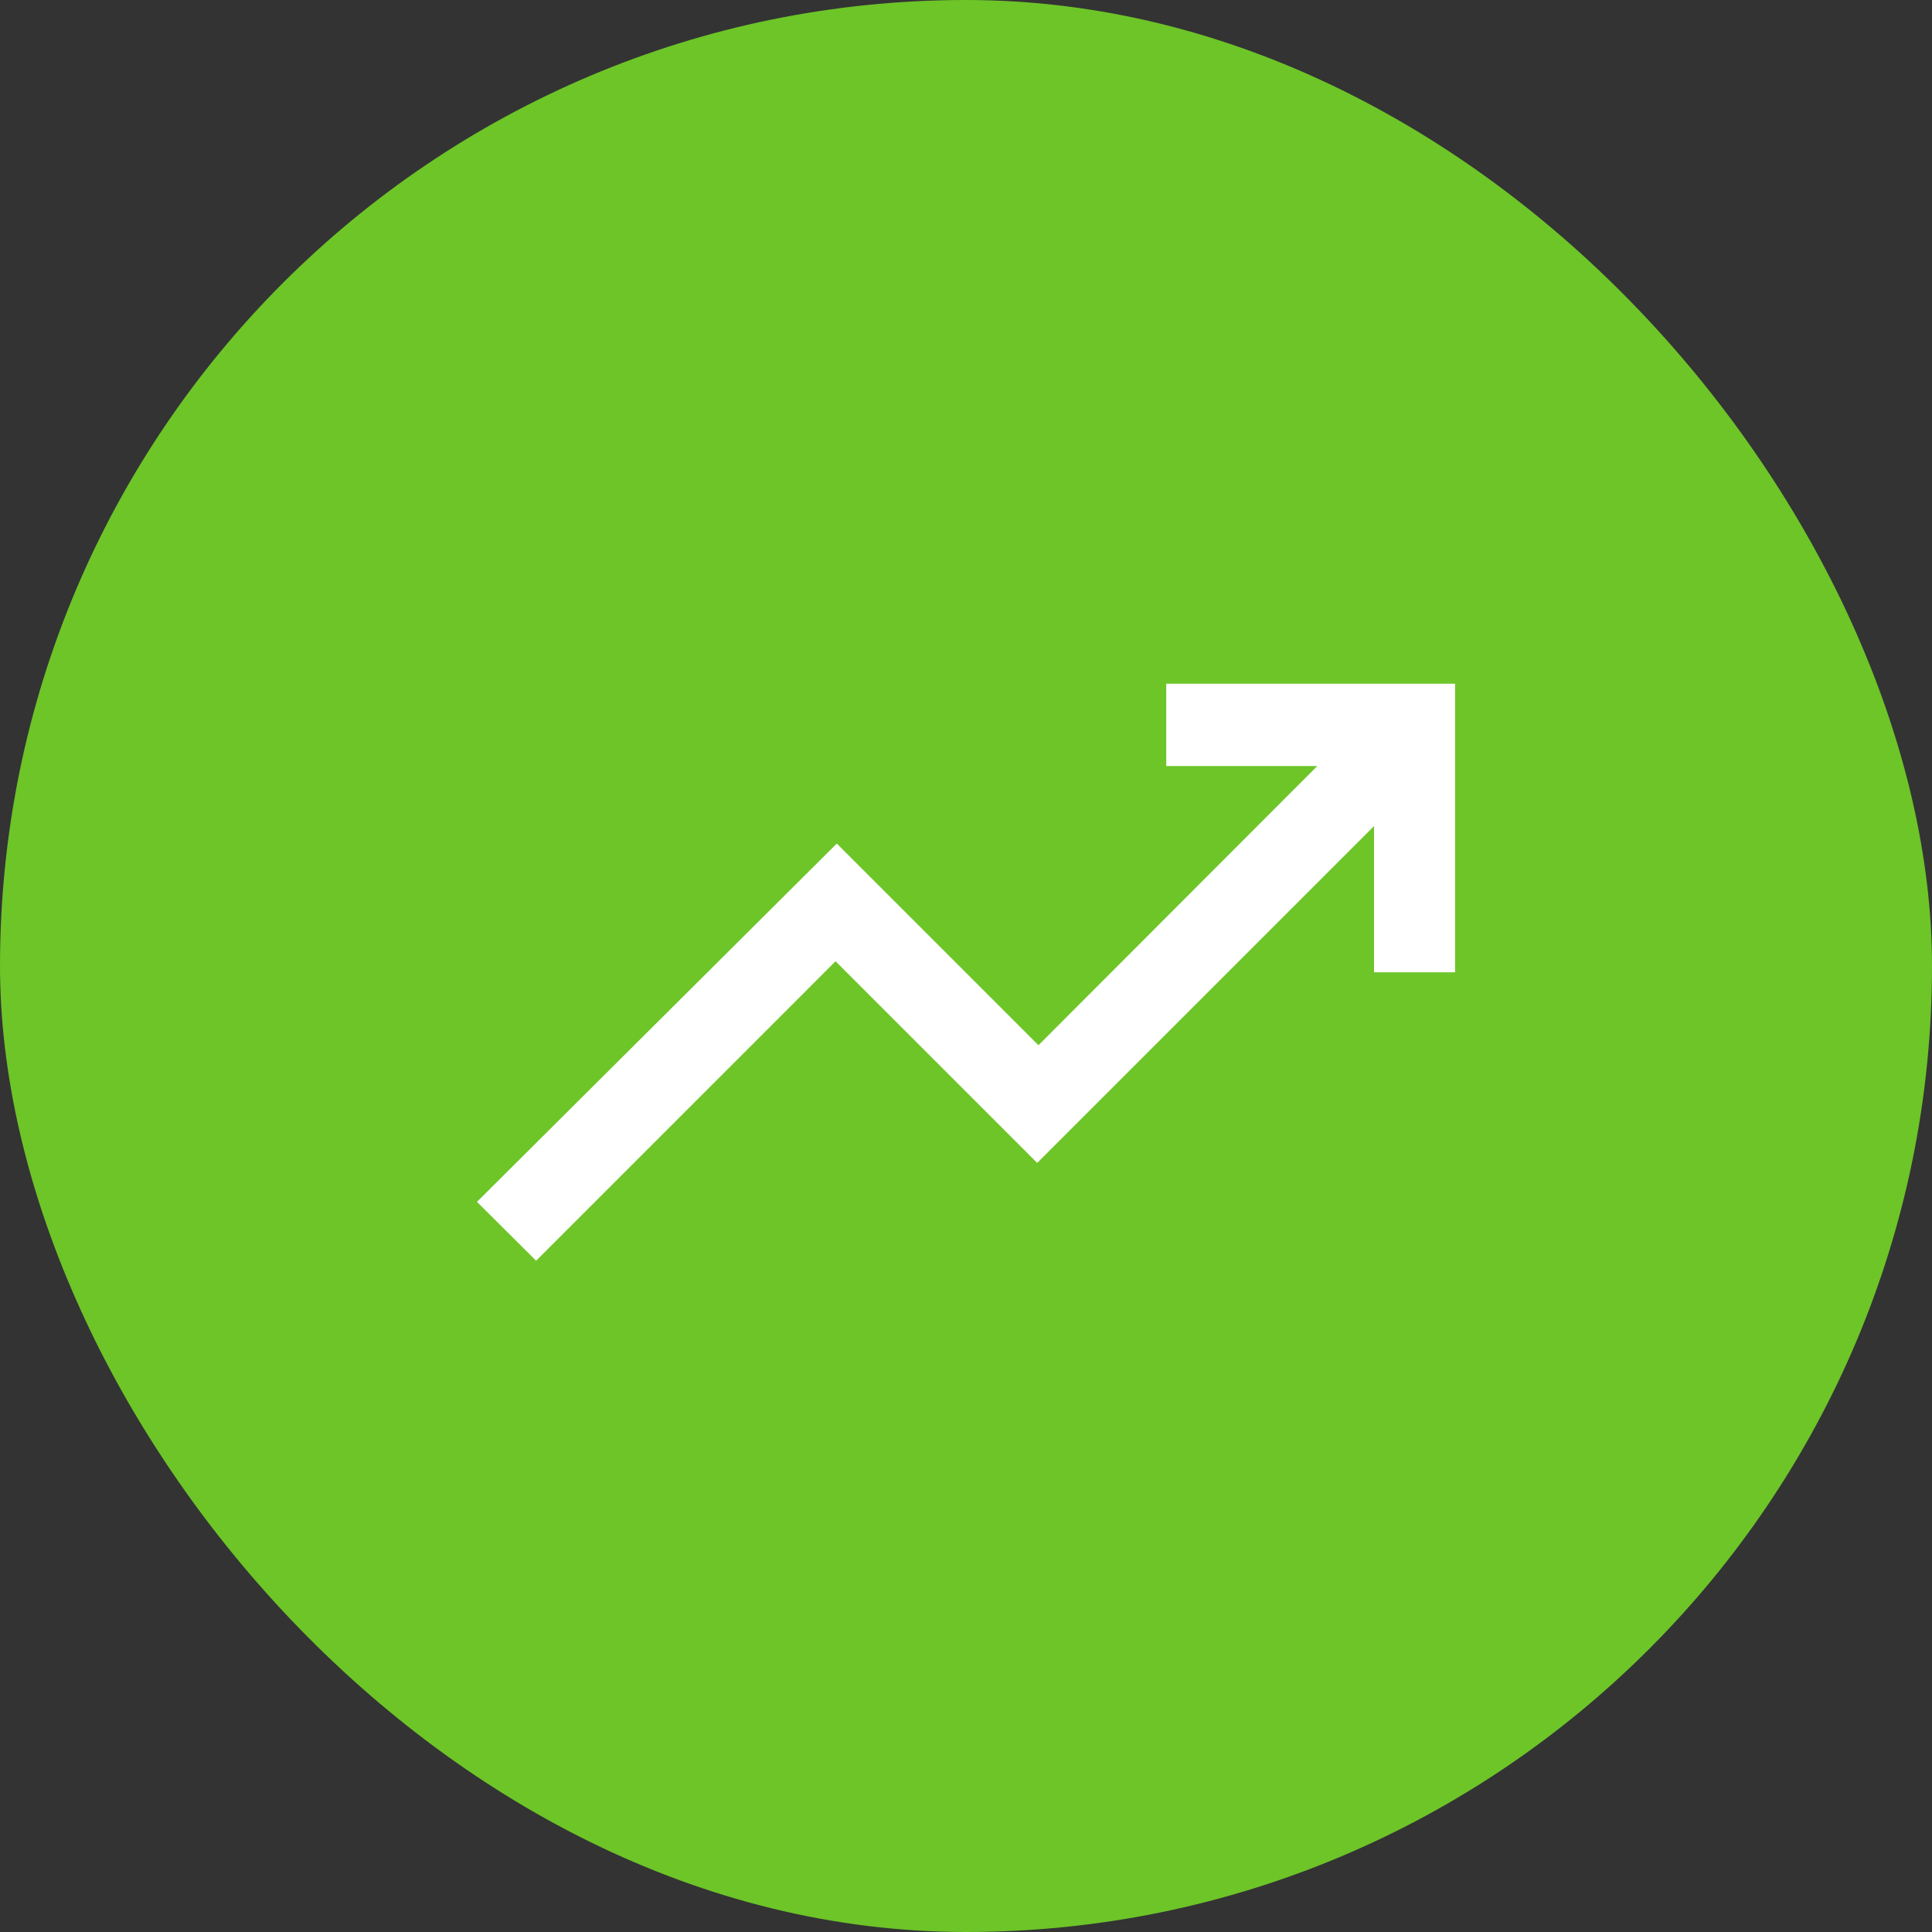<svg width="40" height="40" viewBox="0 0 40 40" fill="none" xmlns="http://www.w3.org/2000/svg">
<rect x="0" y="0" width="40" height="40" fill="#333333" stroke="none"/>
<g clip-path="url(#clip0_3865_48681)">
<rect width="40" height="40" rx="20" fill="#6DC528"/>
<path d="M11.1 26.102L9.875 24.883L17.325 17.465L21.5 21.64L27.273 15.86H24.146V14.156H30.126V20.13H28.448V17.103L21.474 24.077L17.299 19.902L11.1 26.102Z" fill="white"/>
</g>
<defs>
<clipPath id="clip0_3865_48681">
<rect width="40" height="40" fill="white"/>
</clipPath>
</defs>
</svg>
